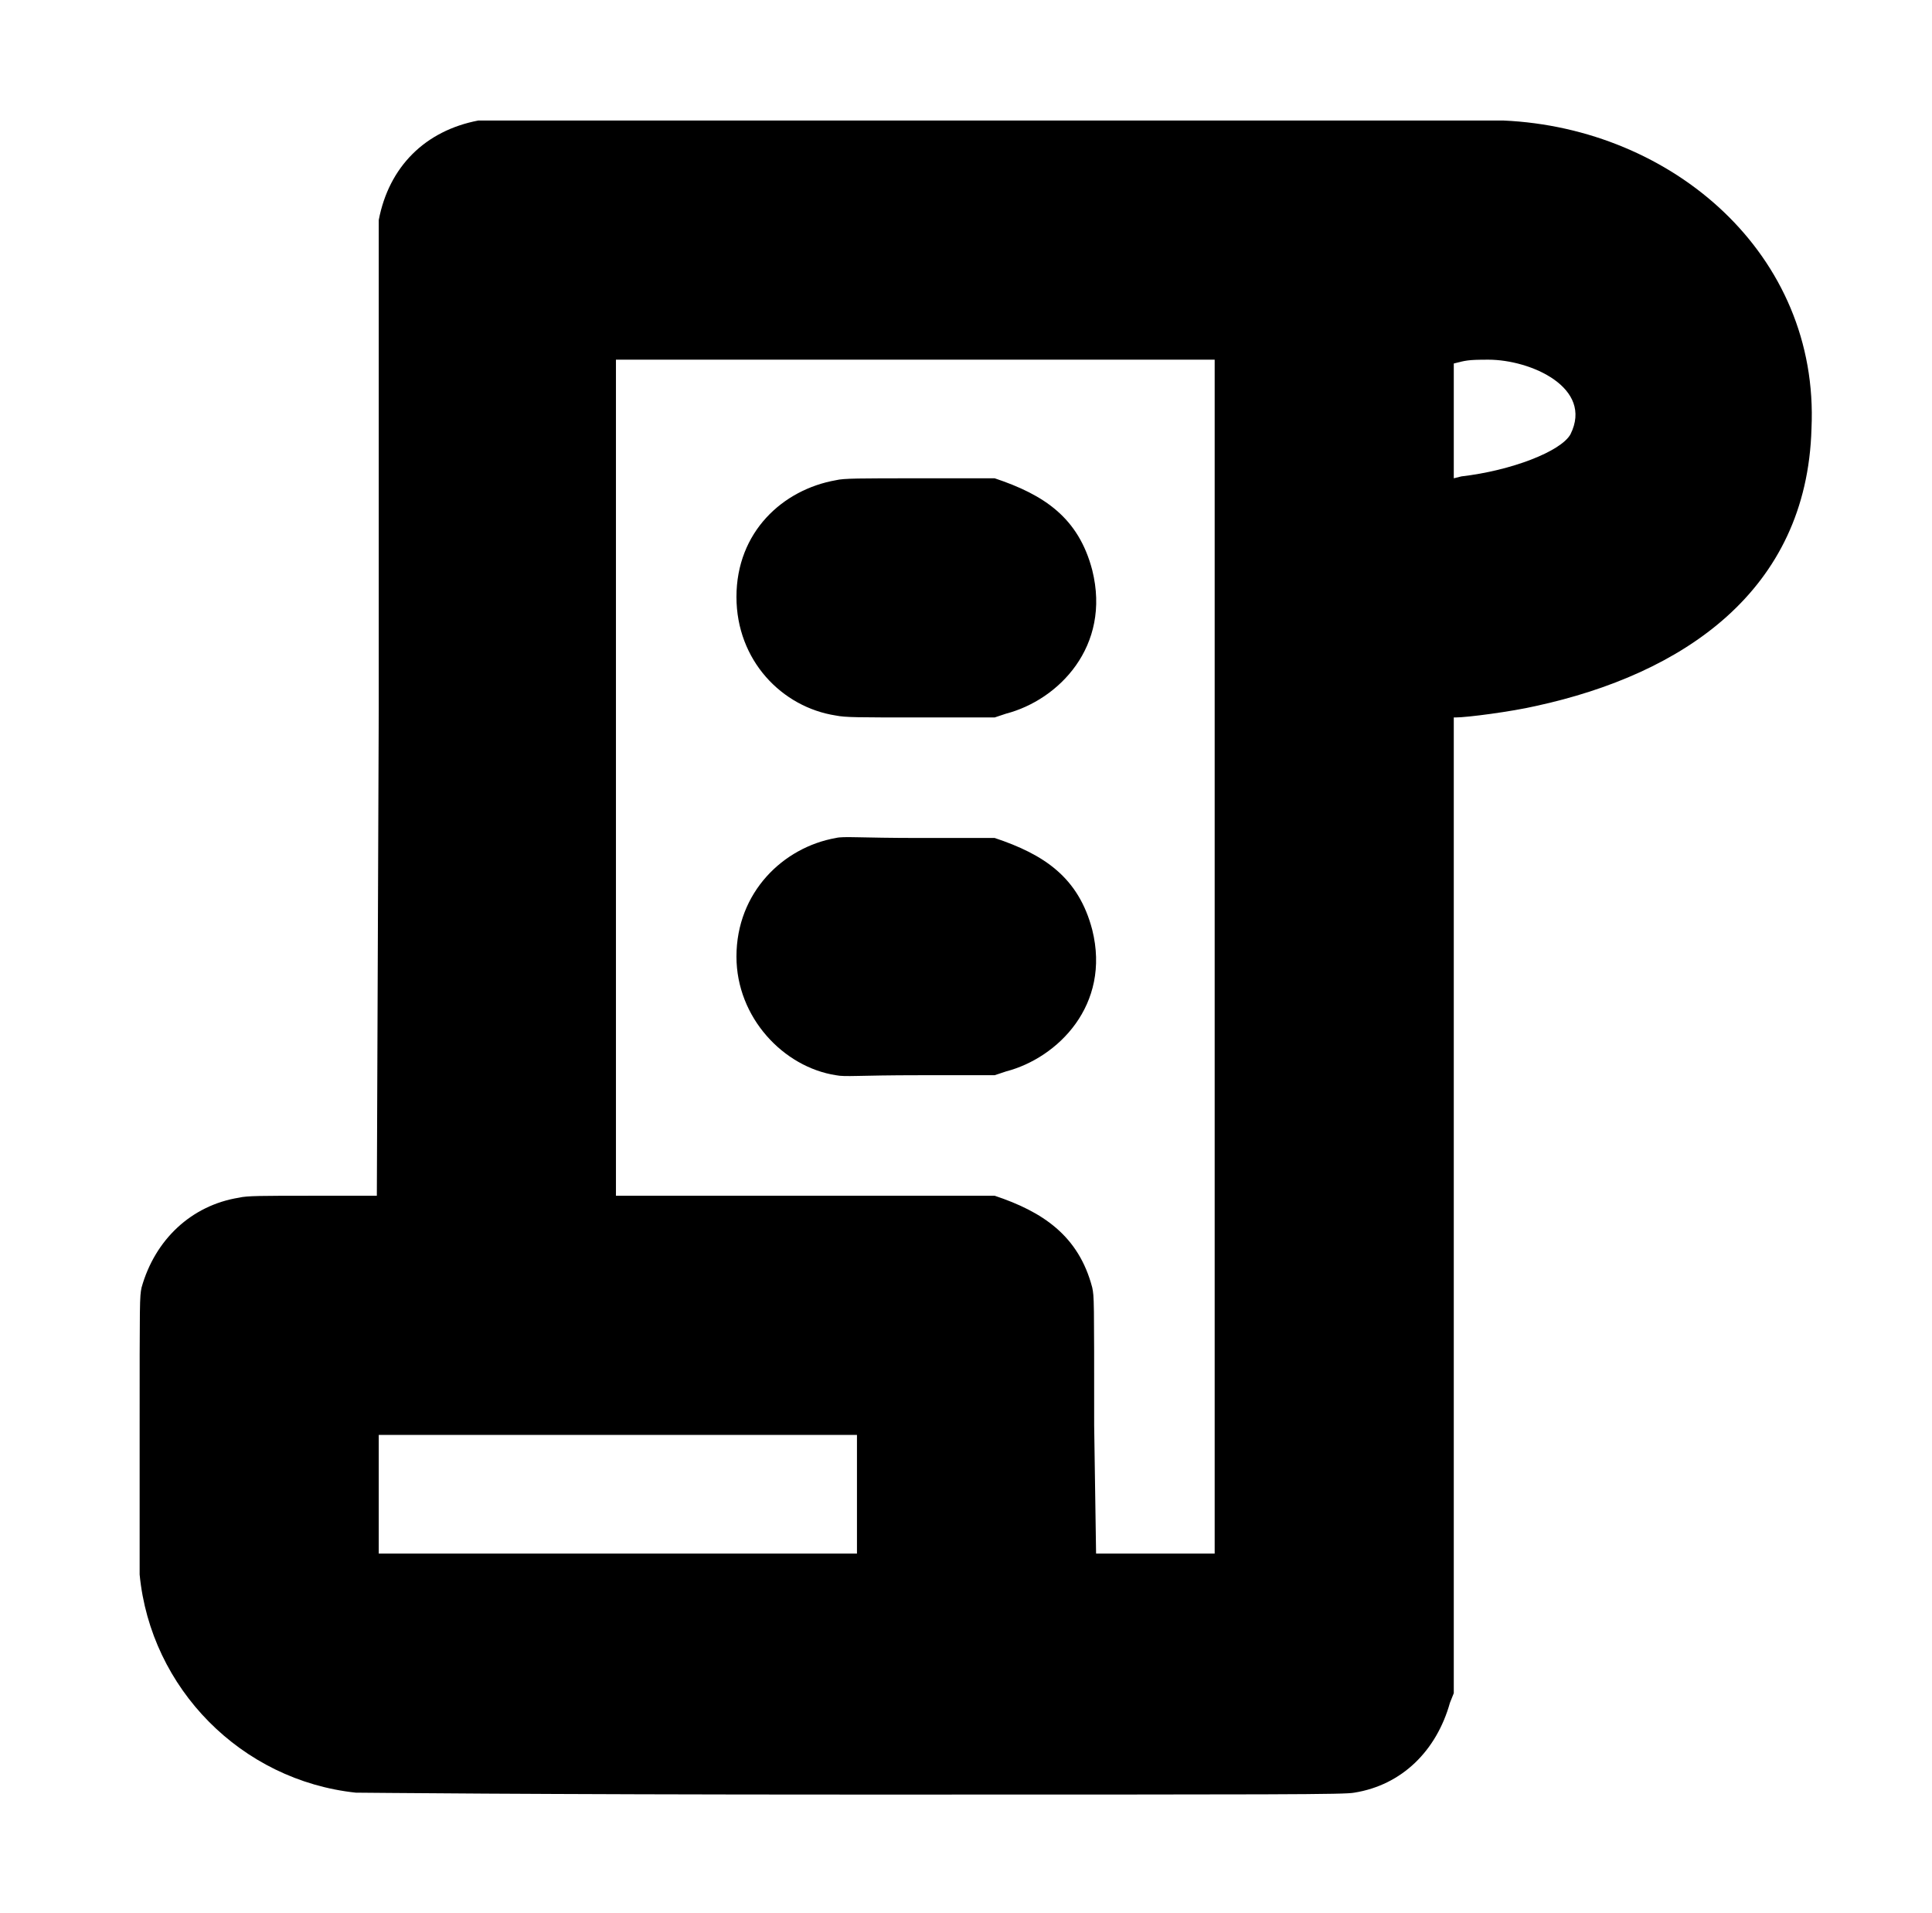 <?xml version="1.0" standalone="no"?>
<!DOCTYPE svg PUBLIC "-//W3C//DTD SVG 1.1//EN" "http://www.w3.org/Graphics/SVG/1.1/DTD/svg11.dtd" >
<svg xmlns="http://www.w3.org/2000/svg" xmlns:xlink="http://www.w3.org/1999/xlink" version="1.1" viewBox="-10 0 1010 1000">
  <g transform="matrix(1 0 0 -1 0 800)">
   <path fill="currentColor"
d="M188 685c5.332 27.819 24.189 46.663 52 52h536c88.359 -3.927 165.232 -70.007 161 -161c-2.364 -85.108 -67.481 -128.365 -144 -145c-13 -3 -36 -6 -42 -6h-1v-510l-2 -5c-7 -25 -25 -43 -50 -47c-5 -1 -35 -1 -261 -1c-172 0 -257 1 -261 1
c-59.838 6.411 -107.236 54.437 -113 114v76c0 68 0 69 1 74c7 25 26 43 51 47c4 1 12 1 39 1h33l1 255v255zM312 612v-437h198c25.03 -8.343 43.916 -20.847 51 -48c1 -5 1 -5 1 -72l1 -67h62v624h-313zM768 612c-10.94 0 -11.765 -0.441 -18 -2v-60l4 1
c26 3 52 13 57 22c12.154 24.307 -20.648 39 -43 39zM375 488c0 33.929 24.169 56.089 52 61c4 1 12 1 44 1h39c25.942 -8.647 43.867 -20.655 51 -48c9.972 -39.888 -17.701 -67.878 -45 -75l-6 -2h-39c-33 0 -39 0 -44 1
c-28.314 4.356 -52 28.897 -52 62zM375 300c0 33.617 24.461 57.14 52 62c4 1 12 0 44 0h39c25.942 -8.647 43.867 -20.655 51 -48c9.825 -39.3 -18.049 -66.969 -45 -74l-6 -2h-39c-33 0 -39 -1 -44 0c-27.302 4.2 -52 30.071 -52 62zM188 19v-31
h250v62h-250v-31z" />
  </g>

</svg>
